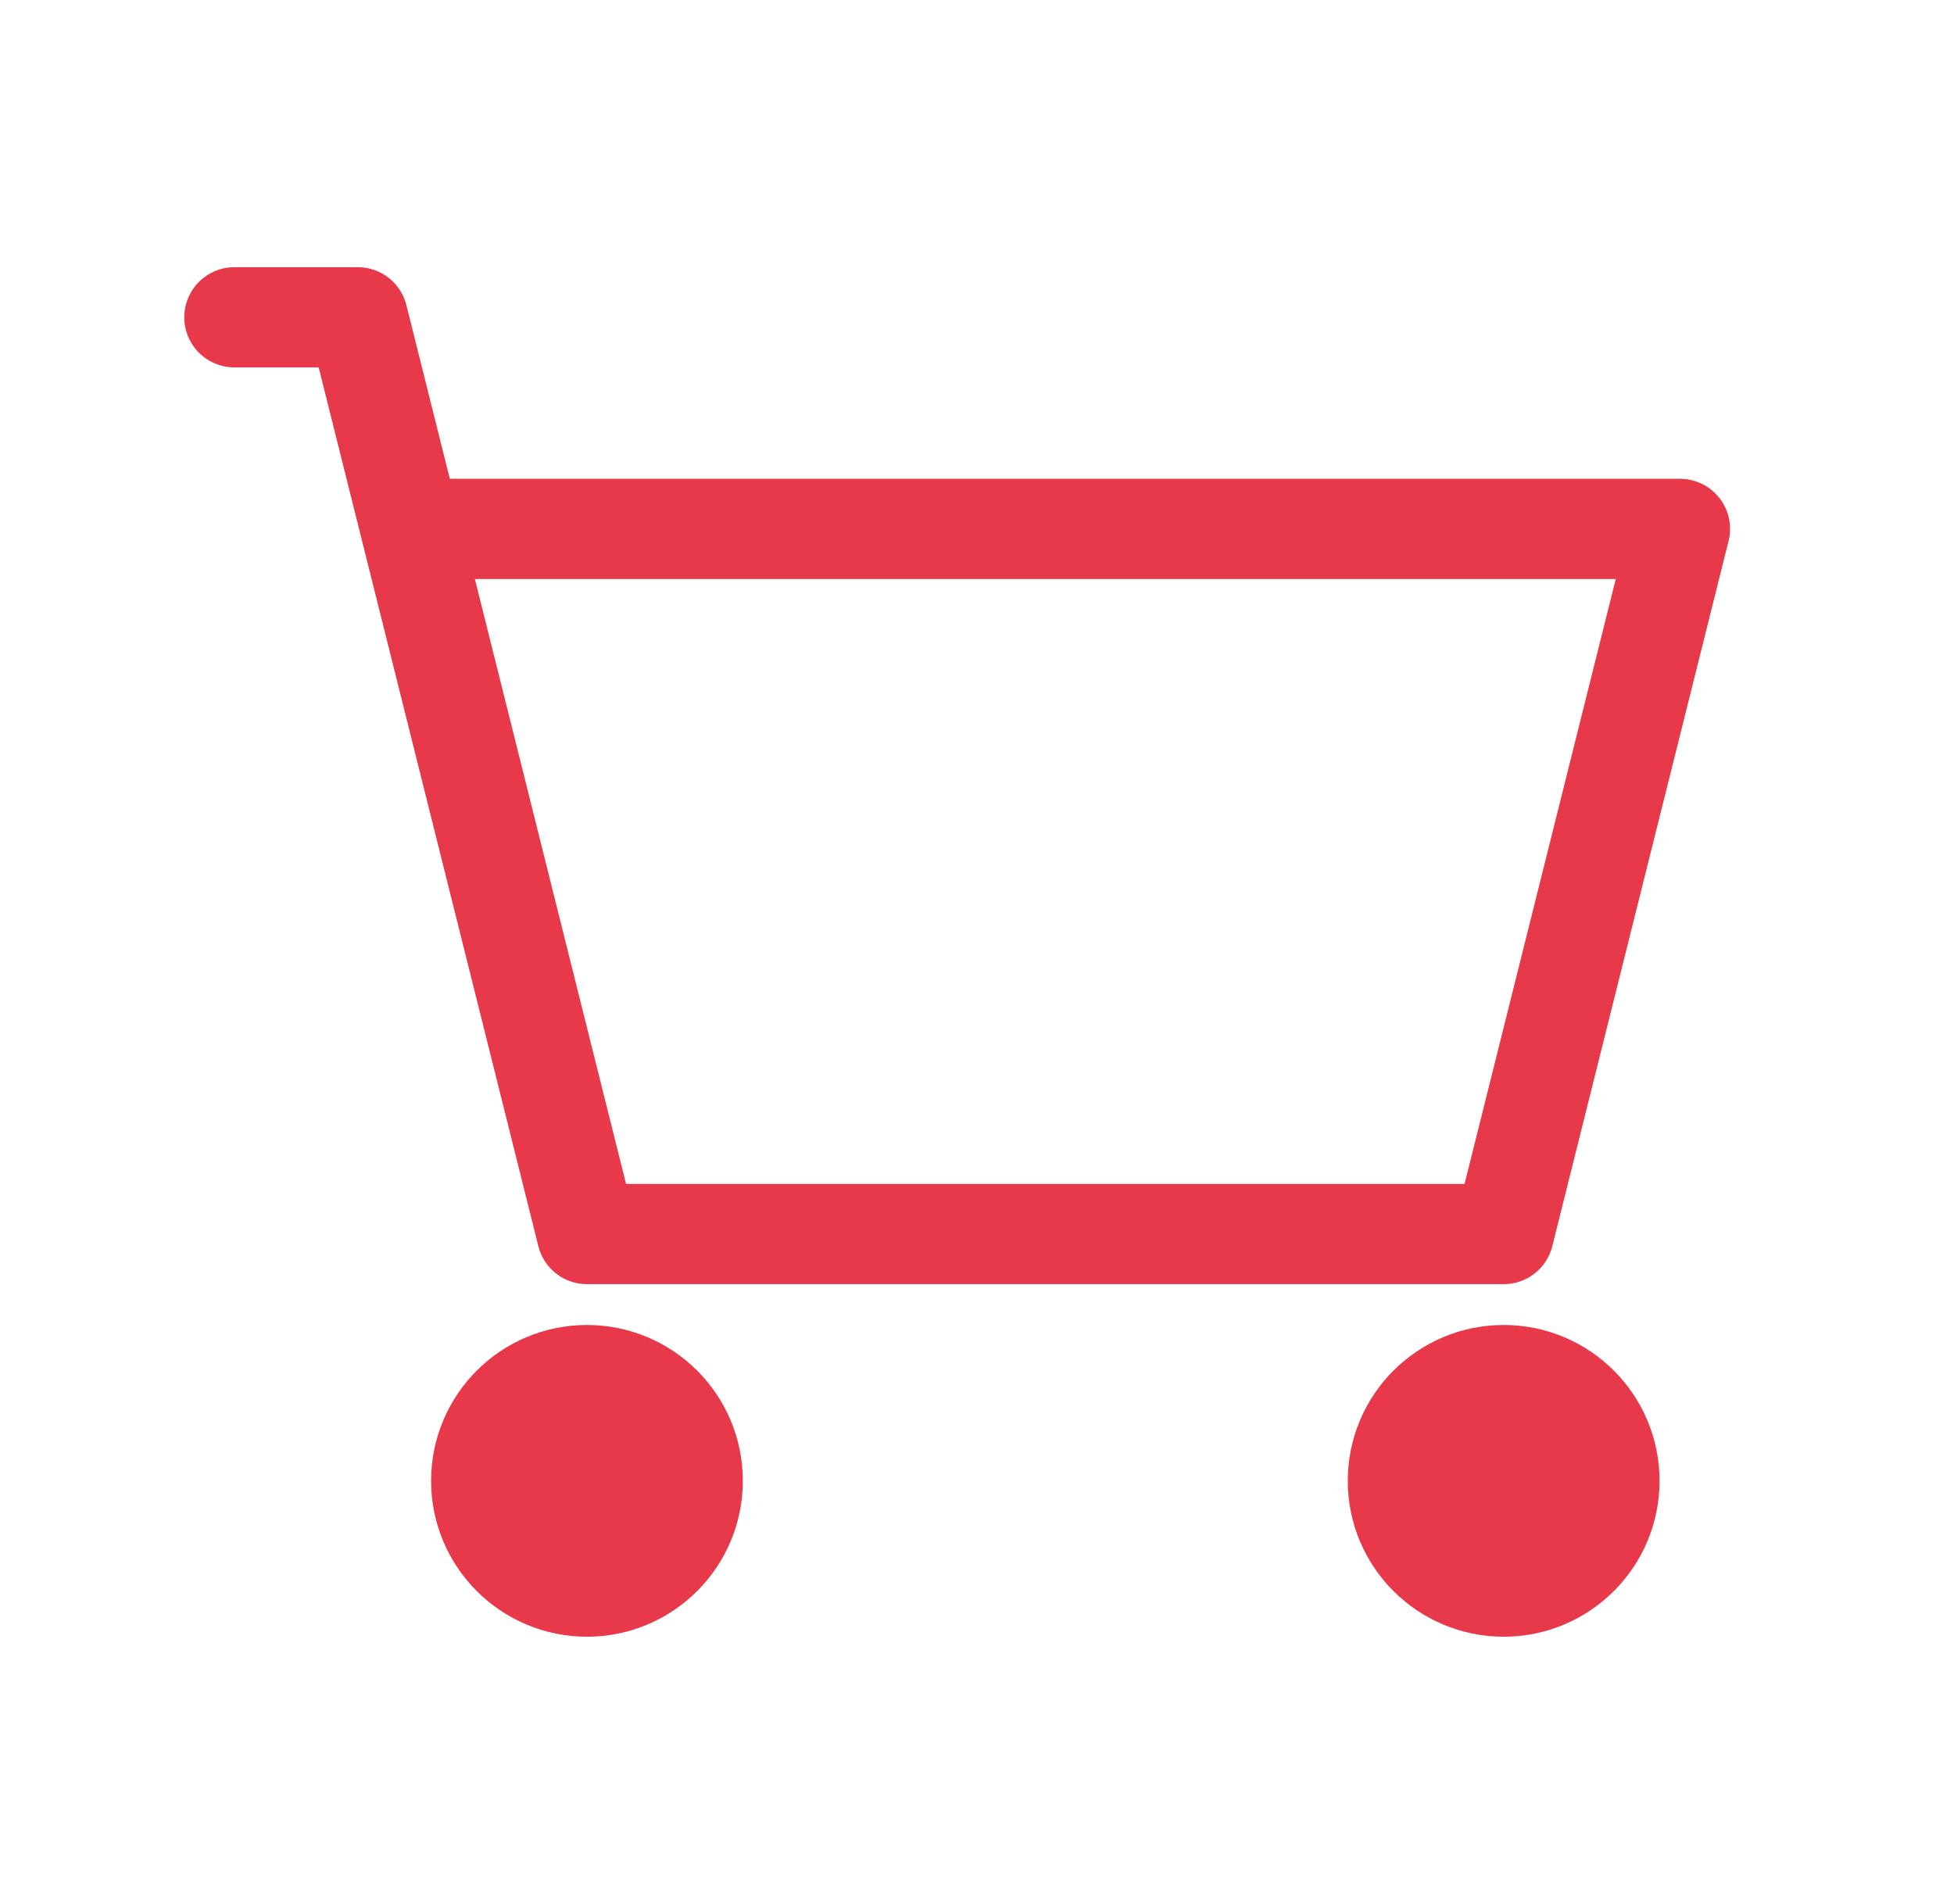 <svg width="39" height="38" viewBox="0 0 39 38" fill="none" xmlns="http://www.w3.org/2000/svg">
<path d="M4.678 6.333H7.141L8.197 10.556M8.197 10.556L11.715 24.63H30.012L33.53 10.556H8.197Z" stroke="#E8394B" stroke-width="2" stroke-linecap="round" stroke-linejoin="round"/>
<path d="M11.715 31.667C12.881 31.667 13.826 30.721 13.826 29.556C13.826 28.39 12.881 27.445 11.715 27.445C10.549 27.445 9.604 28.39 9.604 29.556C9.604 30.721 10.549 31.667 11.715 31.667Z" fill="#E8394B" stroke="#E8394B" stroke-width="2" stroke-linecap="round" stroke-linejoin="round"/>
<path d="M30.012 31.667C31.177 31.667 32.123 30.721 32.123 29.556C32.123 28.39 31.177 27.445 30.012 27.445C28.846 27.445 27.9 28.39 27.9 29.556C27.9 30.721 28.846 31.667 30.012 31.667Z" fill="#E8394B" stroke="#E8394B" stroke-width="2" stroke-linecap="round" stroke-linejoin="round"/>
</svg>
